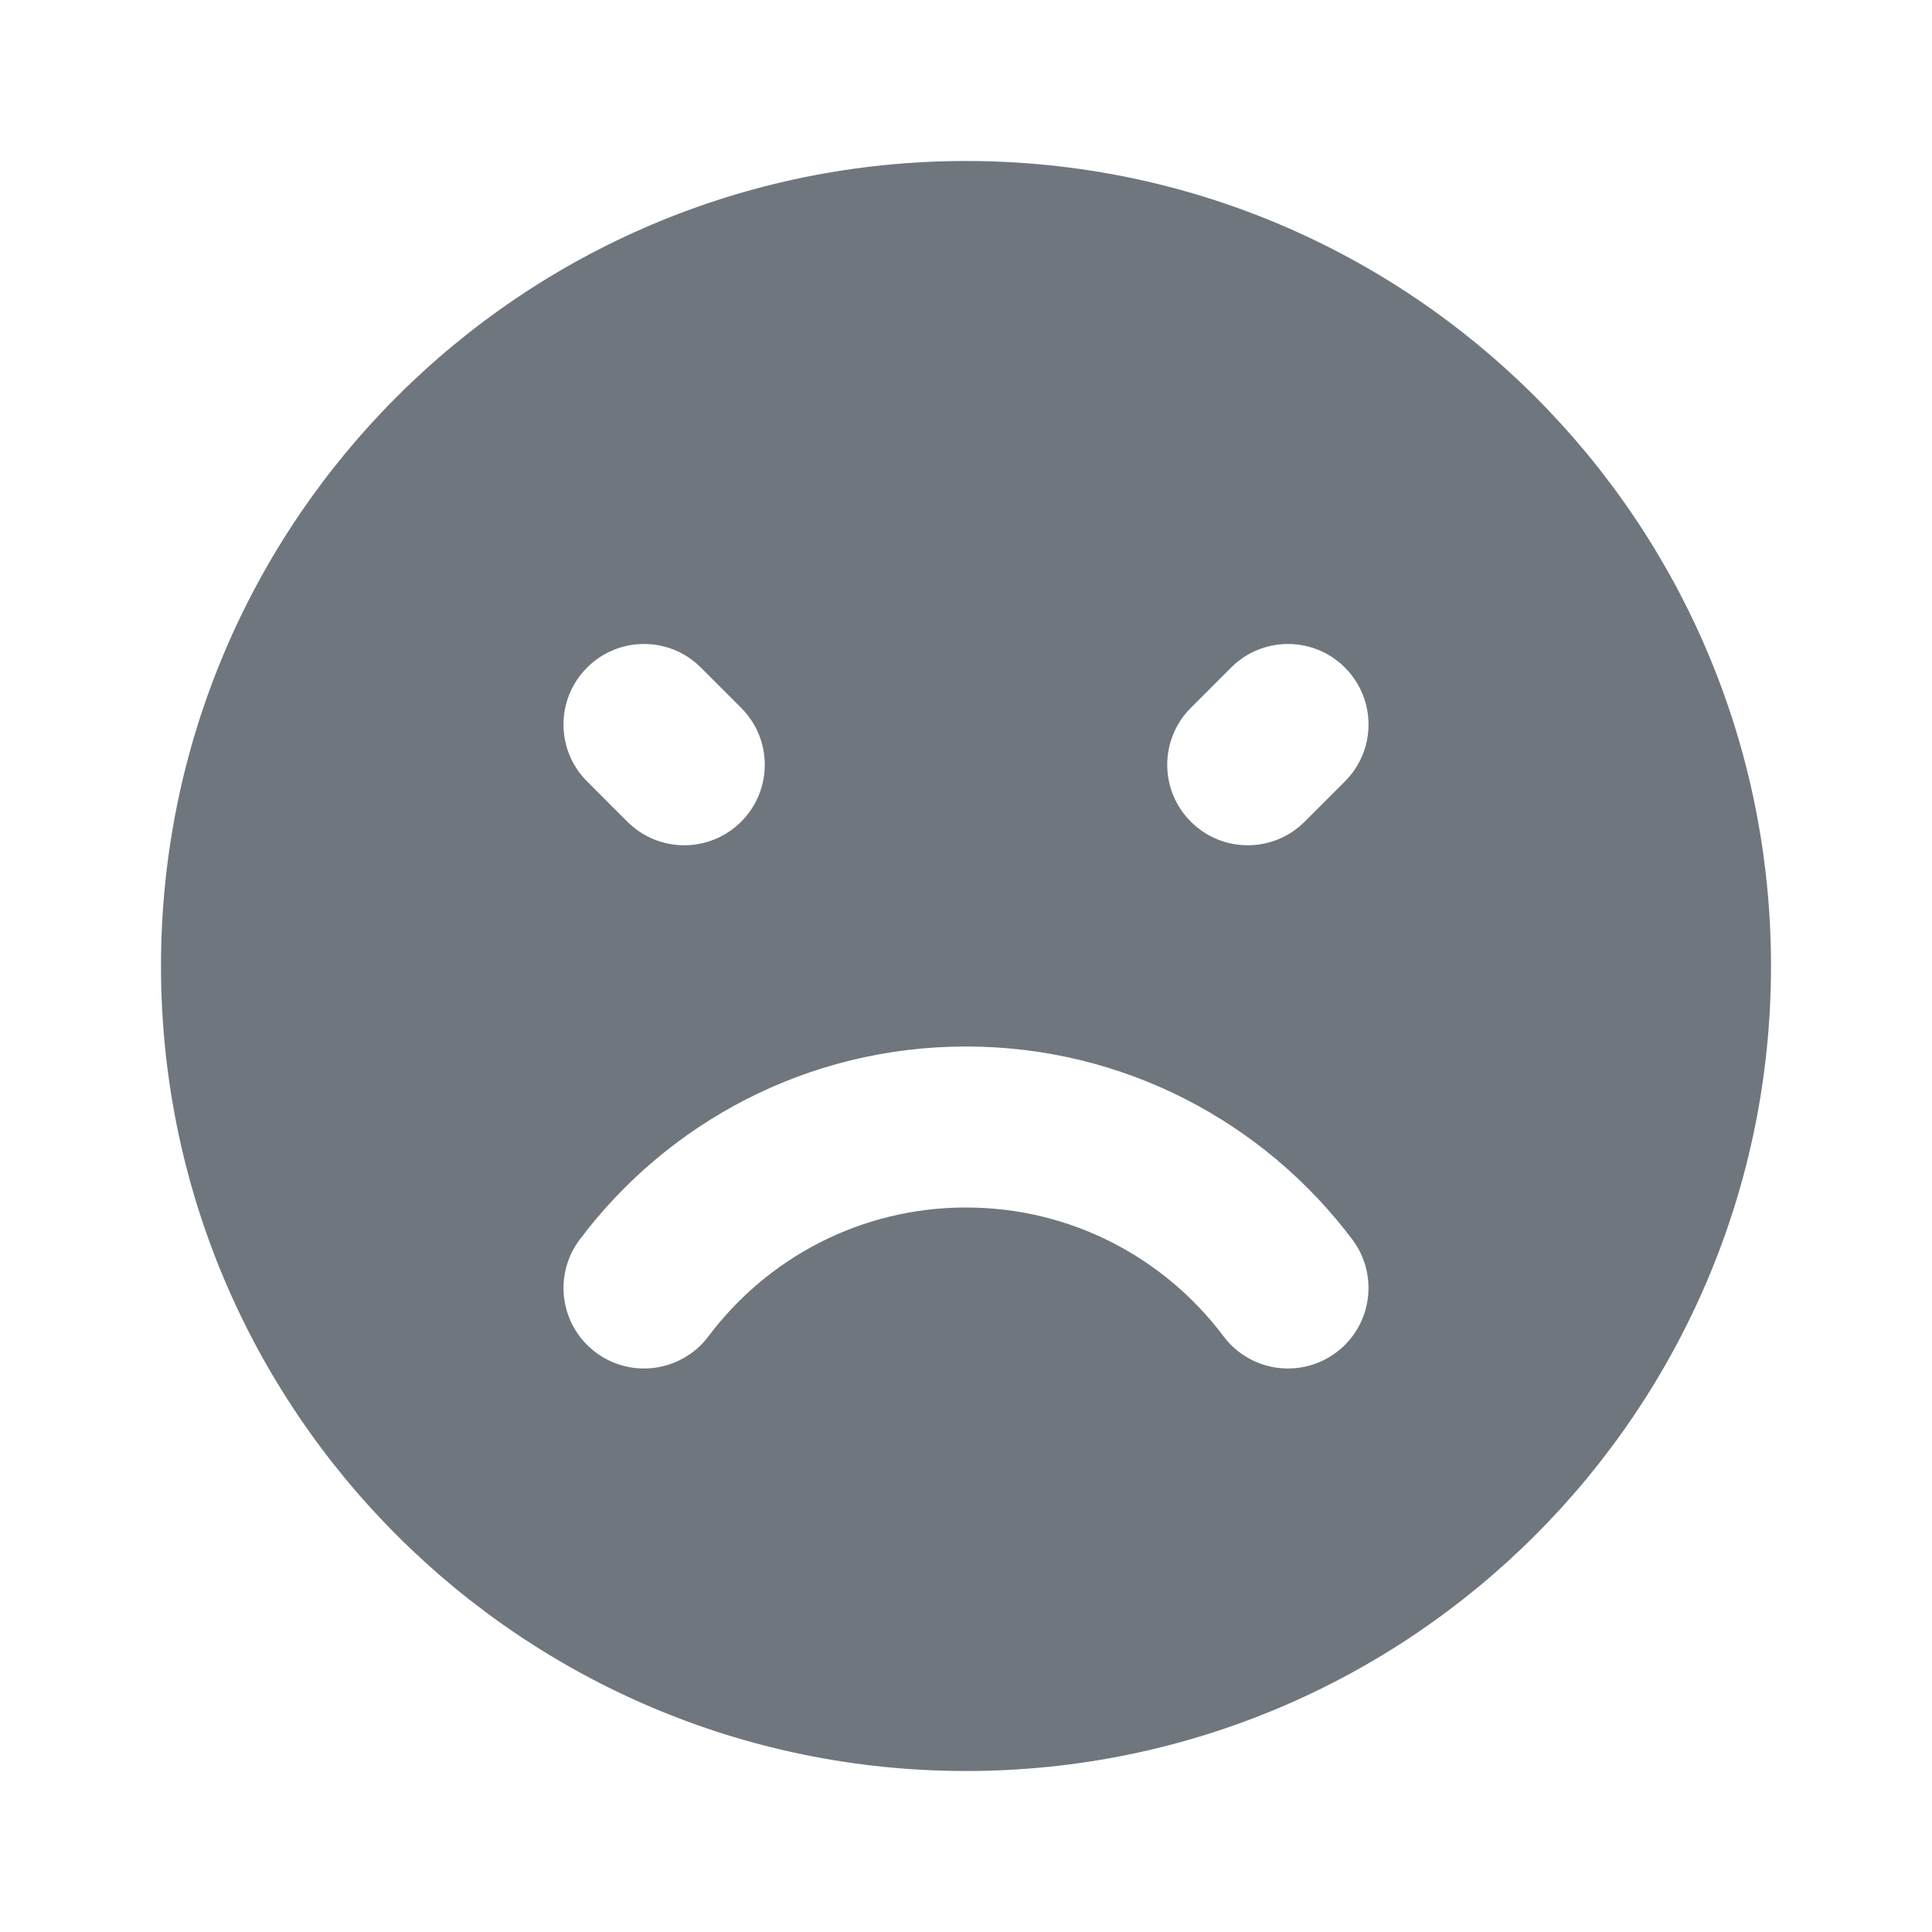 <svg width="24" height="24" viewBox="0 0 24 24" fill="none" xmlns="http://www.w3.org/2000/svg">
<path fill-rule="evenodd" clip-rule="evenodd" d="M12 22C17.523 22 22 17.523 22 12C22 6.477 17.523 2 12 2C6.477 2 2 6.477 2 12C2 17.523 6.477 22 12 22ZM8.8 16.601C8.468 17.042 7.841 17.131 7.399 16.799C6.958 16.468 6.869 15.841 7.201 15.399C8.293 13.944 10.036 13 12 13C13.964 13 15.707 13.944 16.8 15.399C17.131 15.841 17.042 16.468 16.601 16.799C16.159 17.131 15.532 17.042 15.2 16.601C14.469 15.627 13.308 15 12 15C10.692 15 9.531 15.627 8.8 16.601ZM7.293 8.293C7.683 7.902 8.317 7.902 8.707 8.293L9.207 8.793C9.598 9.183 9.598 9.817 9.207 10.207C8.817 10.598 8.183 10.598 7.793 10.207L7.293 9.707C6.902 9.317 6.902 8.683 7.293 8.293ZM15.293 8.293C15.683 7.902 16.317 7.902 16.707 8.293C17.098 8.683 17.098 9.317 16.707 9.707L16.207 10.207C15.817 10.598 15.183 10.598 14.793 10.207C14.402 9.817 14.402 9.183 14.793 8.793L15.293 8.293Z" fill="#6F767E"/>
</svg>
